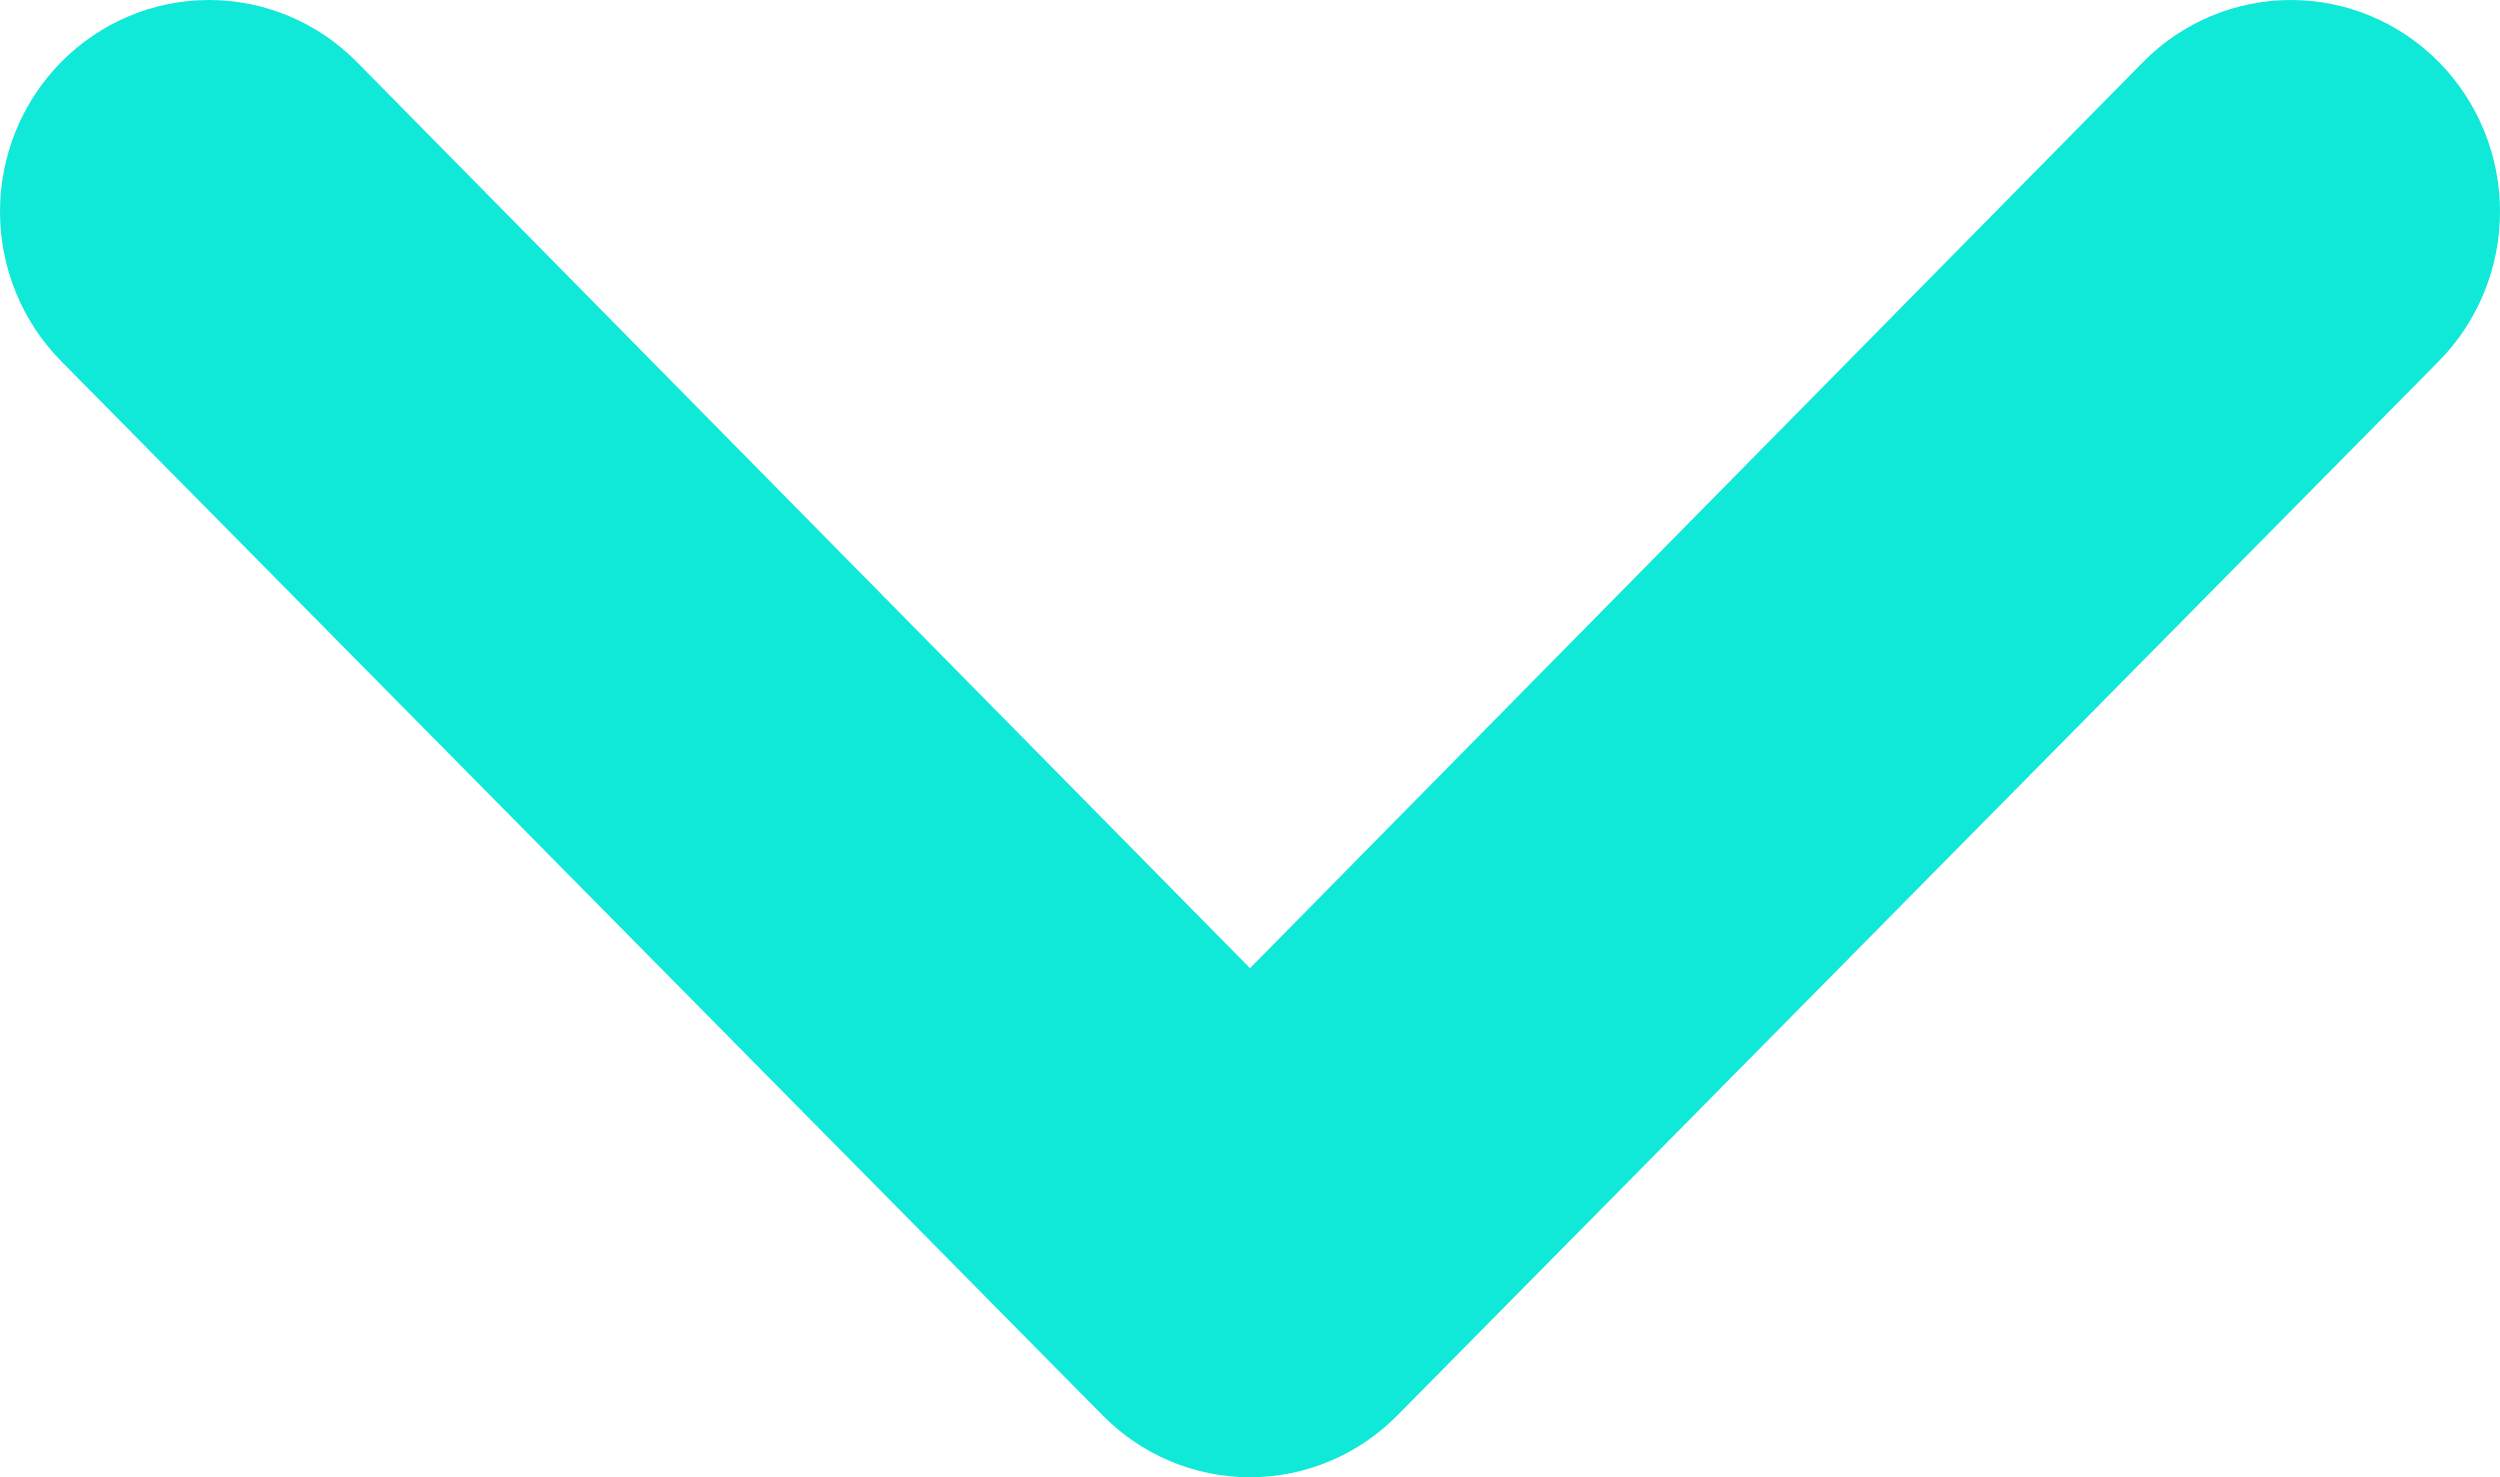 <svg width="22" height="13" viewBox="0 0 22 13" fill="none" xmlns="http://www.w3.org/2000/svg">
<path d="M9.699 12.451C9.87 12.625 10.072 12.763 10.295 12.857C10.519 12.951 10.758 13 11 13C11.242 13 11.481 12.951 11.705 12.857C11.928 12.763 12.13 12.625 12.301 12.451L21.461 3.179C21.806 2.83 22 2.356 22 1.862C22 1.368 21.806 0.895 21.461 0.545C21.116 0.196 20.648 0 20.16 0C19.672 0 19.205 0.196 18.86 0.545L11 8.52L3.14 0.545C2.795 0.196 2.327 0 1.84 0C1.352 0 0.884 0.196 0.539 0.545C0.194 0.895 0 1.368 0 1.862C0 2.356 0.194 2.83 0.539 3.179L9.699 12.451Z" fill="#10E9D8"/>
</svg>
